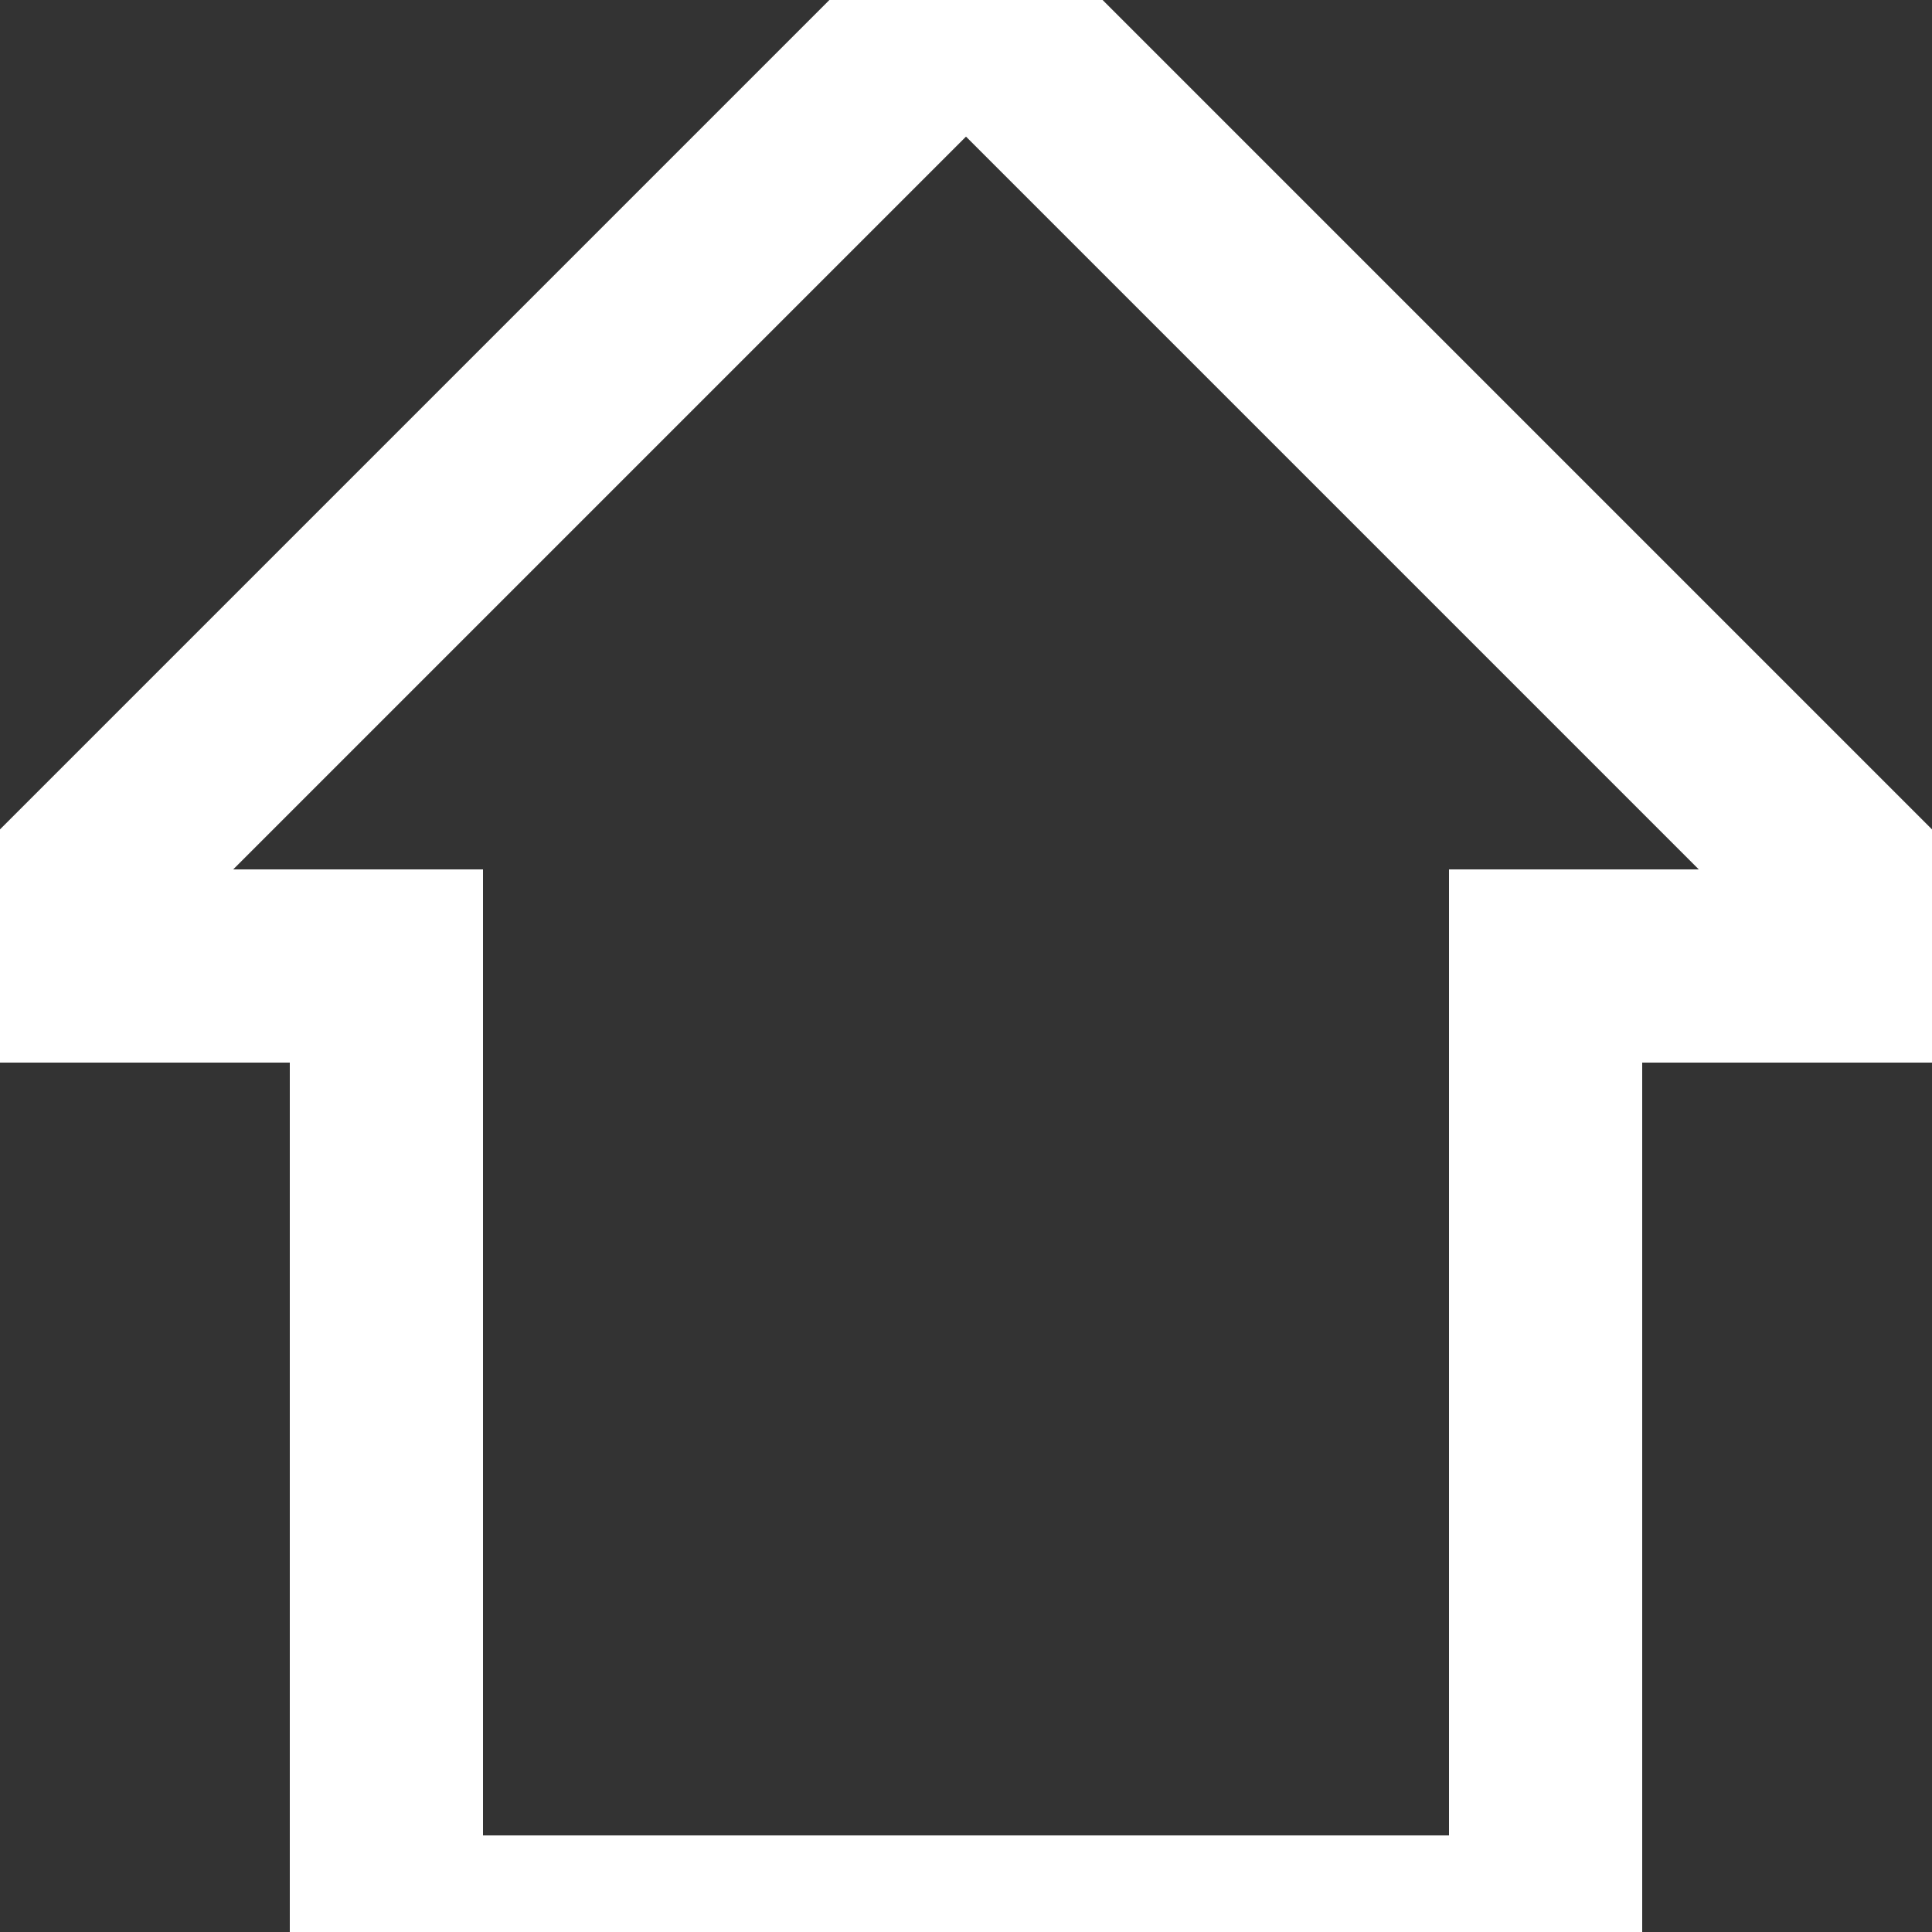 <svg width="500" height="500" viewBox="0 0 500 500" fill="transparent"  stroke="#fff" stroke-width="50px" xmlns="http://www.w3.org/2000/svg">
<rect x="0" y="0" width="500" height="500" fill="#333333" stroke="none"/>
<polygon points="0 250 250 0 500 250 400 250 400 500 100 500 100 250 0 250" />
</svg>